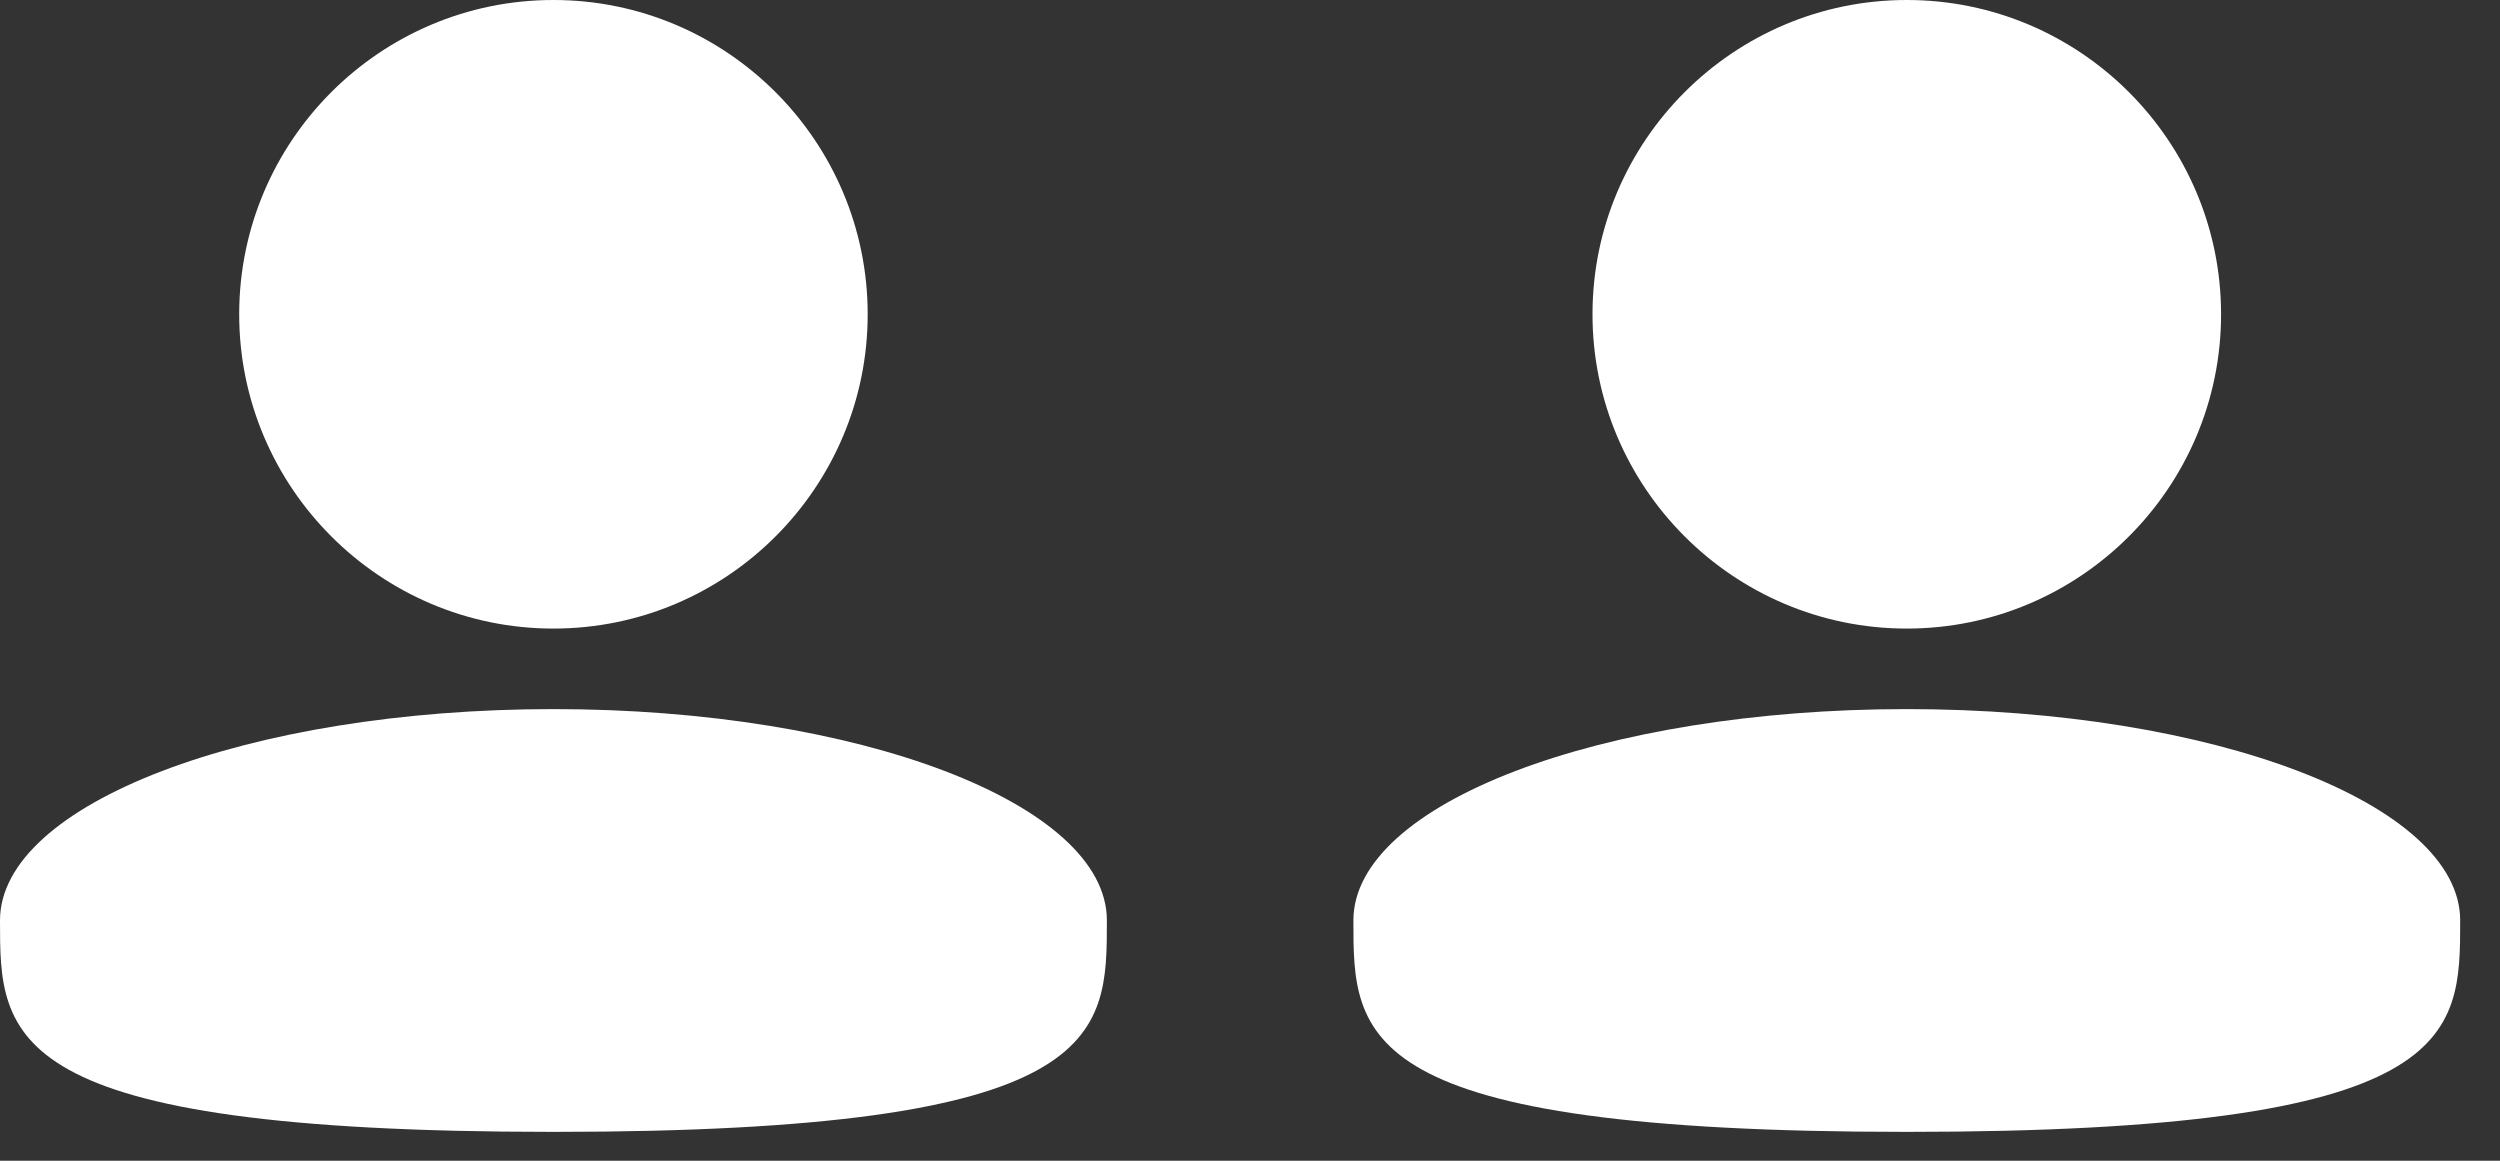 <svg width="28" height="13" viewBox="0 0 28 13" fill="none" xmlns="http://www.w3.org/2000/svg">
  <rect x="0" y="0" width="28" height="13" fill="#333333" stroke="none"/>
  <path
    d="M21.355 7.942C17.932 7.942 15.158 9.002 15.158 10.309C15.158 11.617 15.158 12.677 21.355 12.677C27.554 12.677 27.554 11.617 27.554 10.309C27.554 9.002 24.779 7.942 21.355 7.942Z"
    fill="white" />
  <path
    d="M21.356 7.04C23.297 7.04 24.876 5.461 24.876 3.52C24.876 1.579 23.297 0 21.356 0C19.415 0 17.836 1.579 17.836 3.52C17.836 5.461 19.415 7.04 21.356 7.04Z"
    fill="white" />
  <path
    d="M6.198 7.942C2.775 7.942 0 9.002 0 10.309C0 11.617 0 12.677 6.198 12.677C12.397 12.677 12.397 11.617 12.397 10.309C12.397 9.002 9.621 7.942 6.198 7.942Z"
    fill="white" />
  <path
    d="M6.198 7.04C8.14 7.04 9.718 5.461 9.718 3.52C9.718 1.579 8.139 0 6.198 0C4.257 0 2.679 1.579 2.679 3.52C2.679 5.461 4.258 7.04 6.198 7.04Z"
    fill="white" />
</svg>